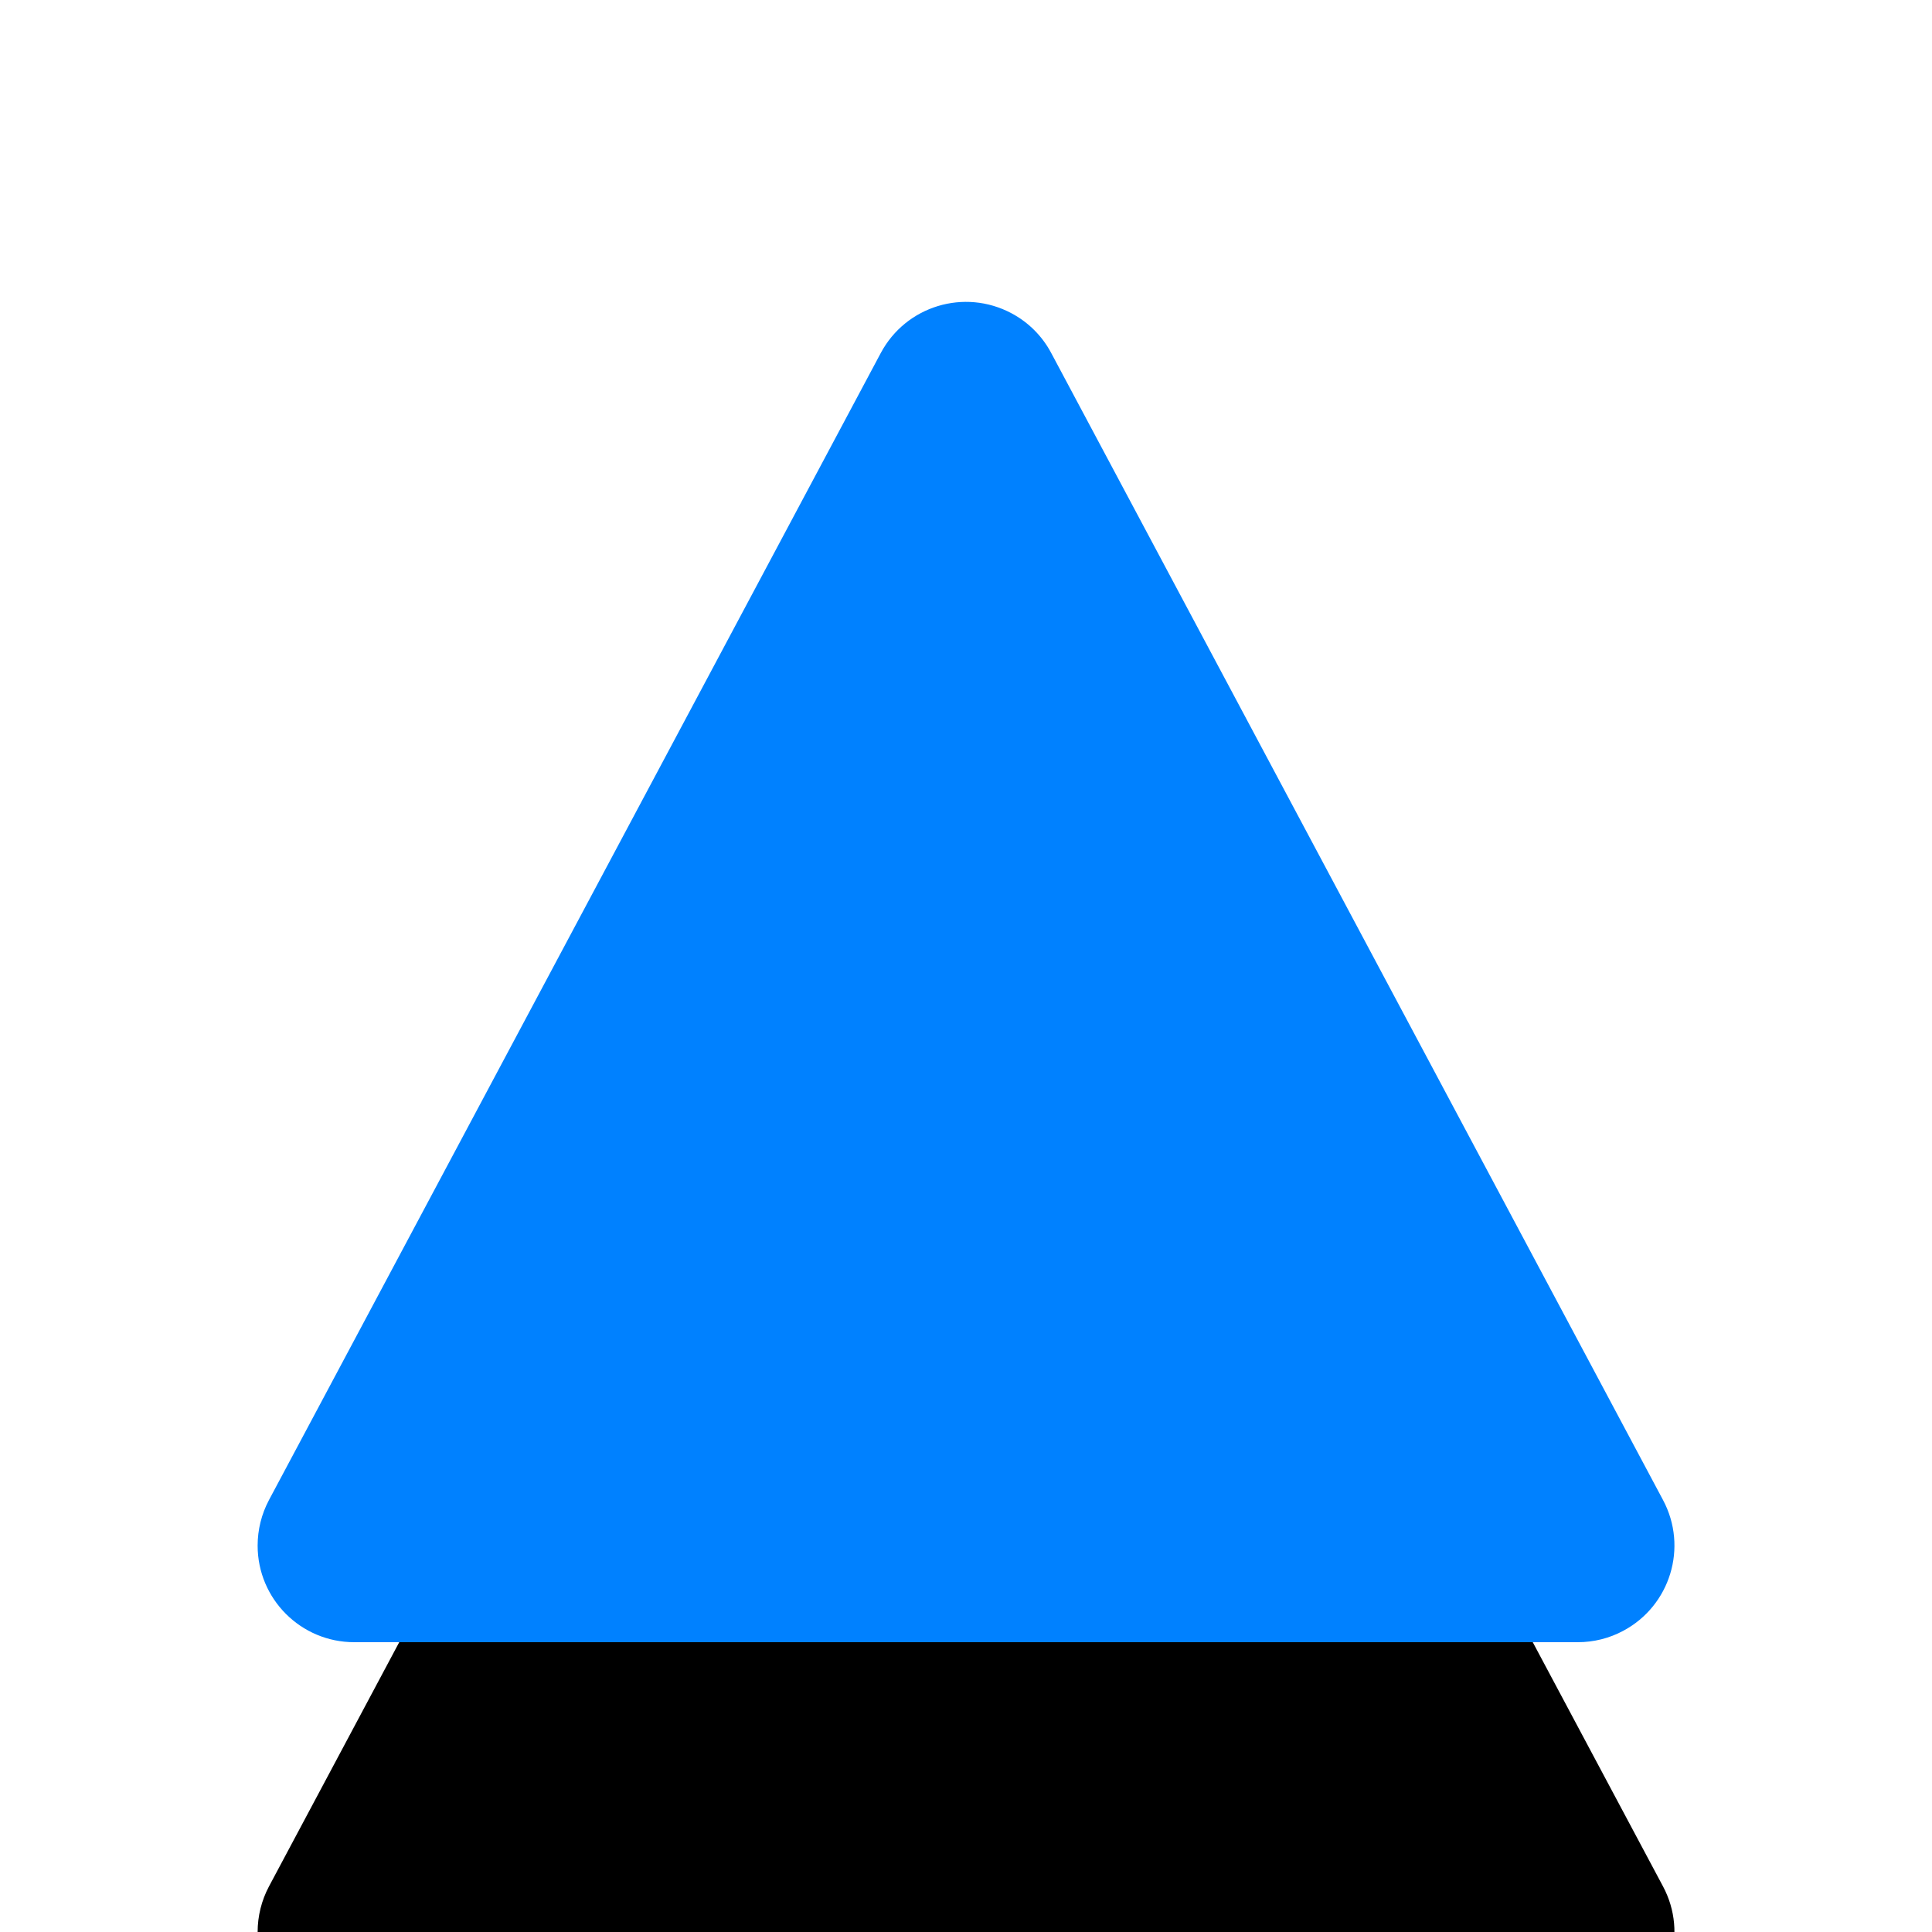<?xml version="1.0" encoding="UTF-8"?>
<svg width="20px" height="20px" viewBox="0 0 20 20" version="1.1" xmlns="http://www.w3.org/2000/svg" xmlns:xlink="http://www.w3.org/1999/xlink">
    <title>icon/toolbar/triangles/highlight@1x</title>
    <defs>
        <path d="M10.882,3.654 L17.216,15.529 C17.476,16.017 17.291,16.622 16.804,16.882 C16.659,16.96 16.497,17 16.333,17 L3.667,17 C3.114,17 2.667,16.552 2.667,16 C2.667,15.836 2.707,15.674 2.784,15.529 L9.118,3.654 C9.378,3.167 9.983,2.983 10.471,3.243 C10.646,3.336 10.789,3.479 10.882,3.654 Z" id="path-1"></path>
        <filter x="-64.6%" y="-39.2%" width="229.2%" height="239.2%" filterUnits="objectBoundingBox" id="filter-2">
            <feOffset dx="0" dy="4" in="SourceAlpha" result="shadowOffsetOuter1"></feOffset>
            <feGaussianBlur stdDeviation="3" in="shadowOffsetOuter1" result="shadowBlurOuter1"></feGaussianBlur>
            <feColorMatrix values="0 0 0 0 0   0 0 0 0 0.506   0 0 0 0 1  0 0 0 0.4 0" type="matrix" in="shadowBlurOuter1"></feColorMatrix>
        </filter>
    </defs>
    <g id="icon/toolbar/triangles/highlight" stroke="none" stroke-width="1" fill="none" fill-rule="evenodd">
        <g id="箭头" fill="#FFFFFF" fill-opacity="0.1" opacity="0">
            <rect id="矩形" x="0" y="0" width="20" height="20" rx="4"></rect>
        </g>
        <g id="三角形">
            <use fill="black" fill-opacity="1" filter="url(#filter-2)" xlink:href="#path-1"></use>
            <use fill="#0081FF" fill-rule="evenodd" xlink:href="#path-1"></use>
        </g>
    </g>
</svg>